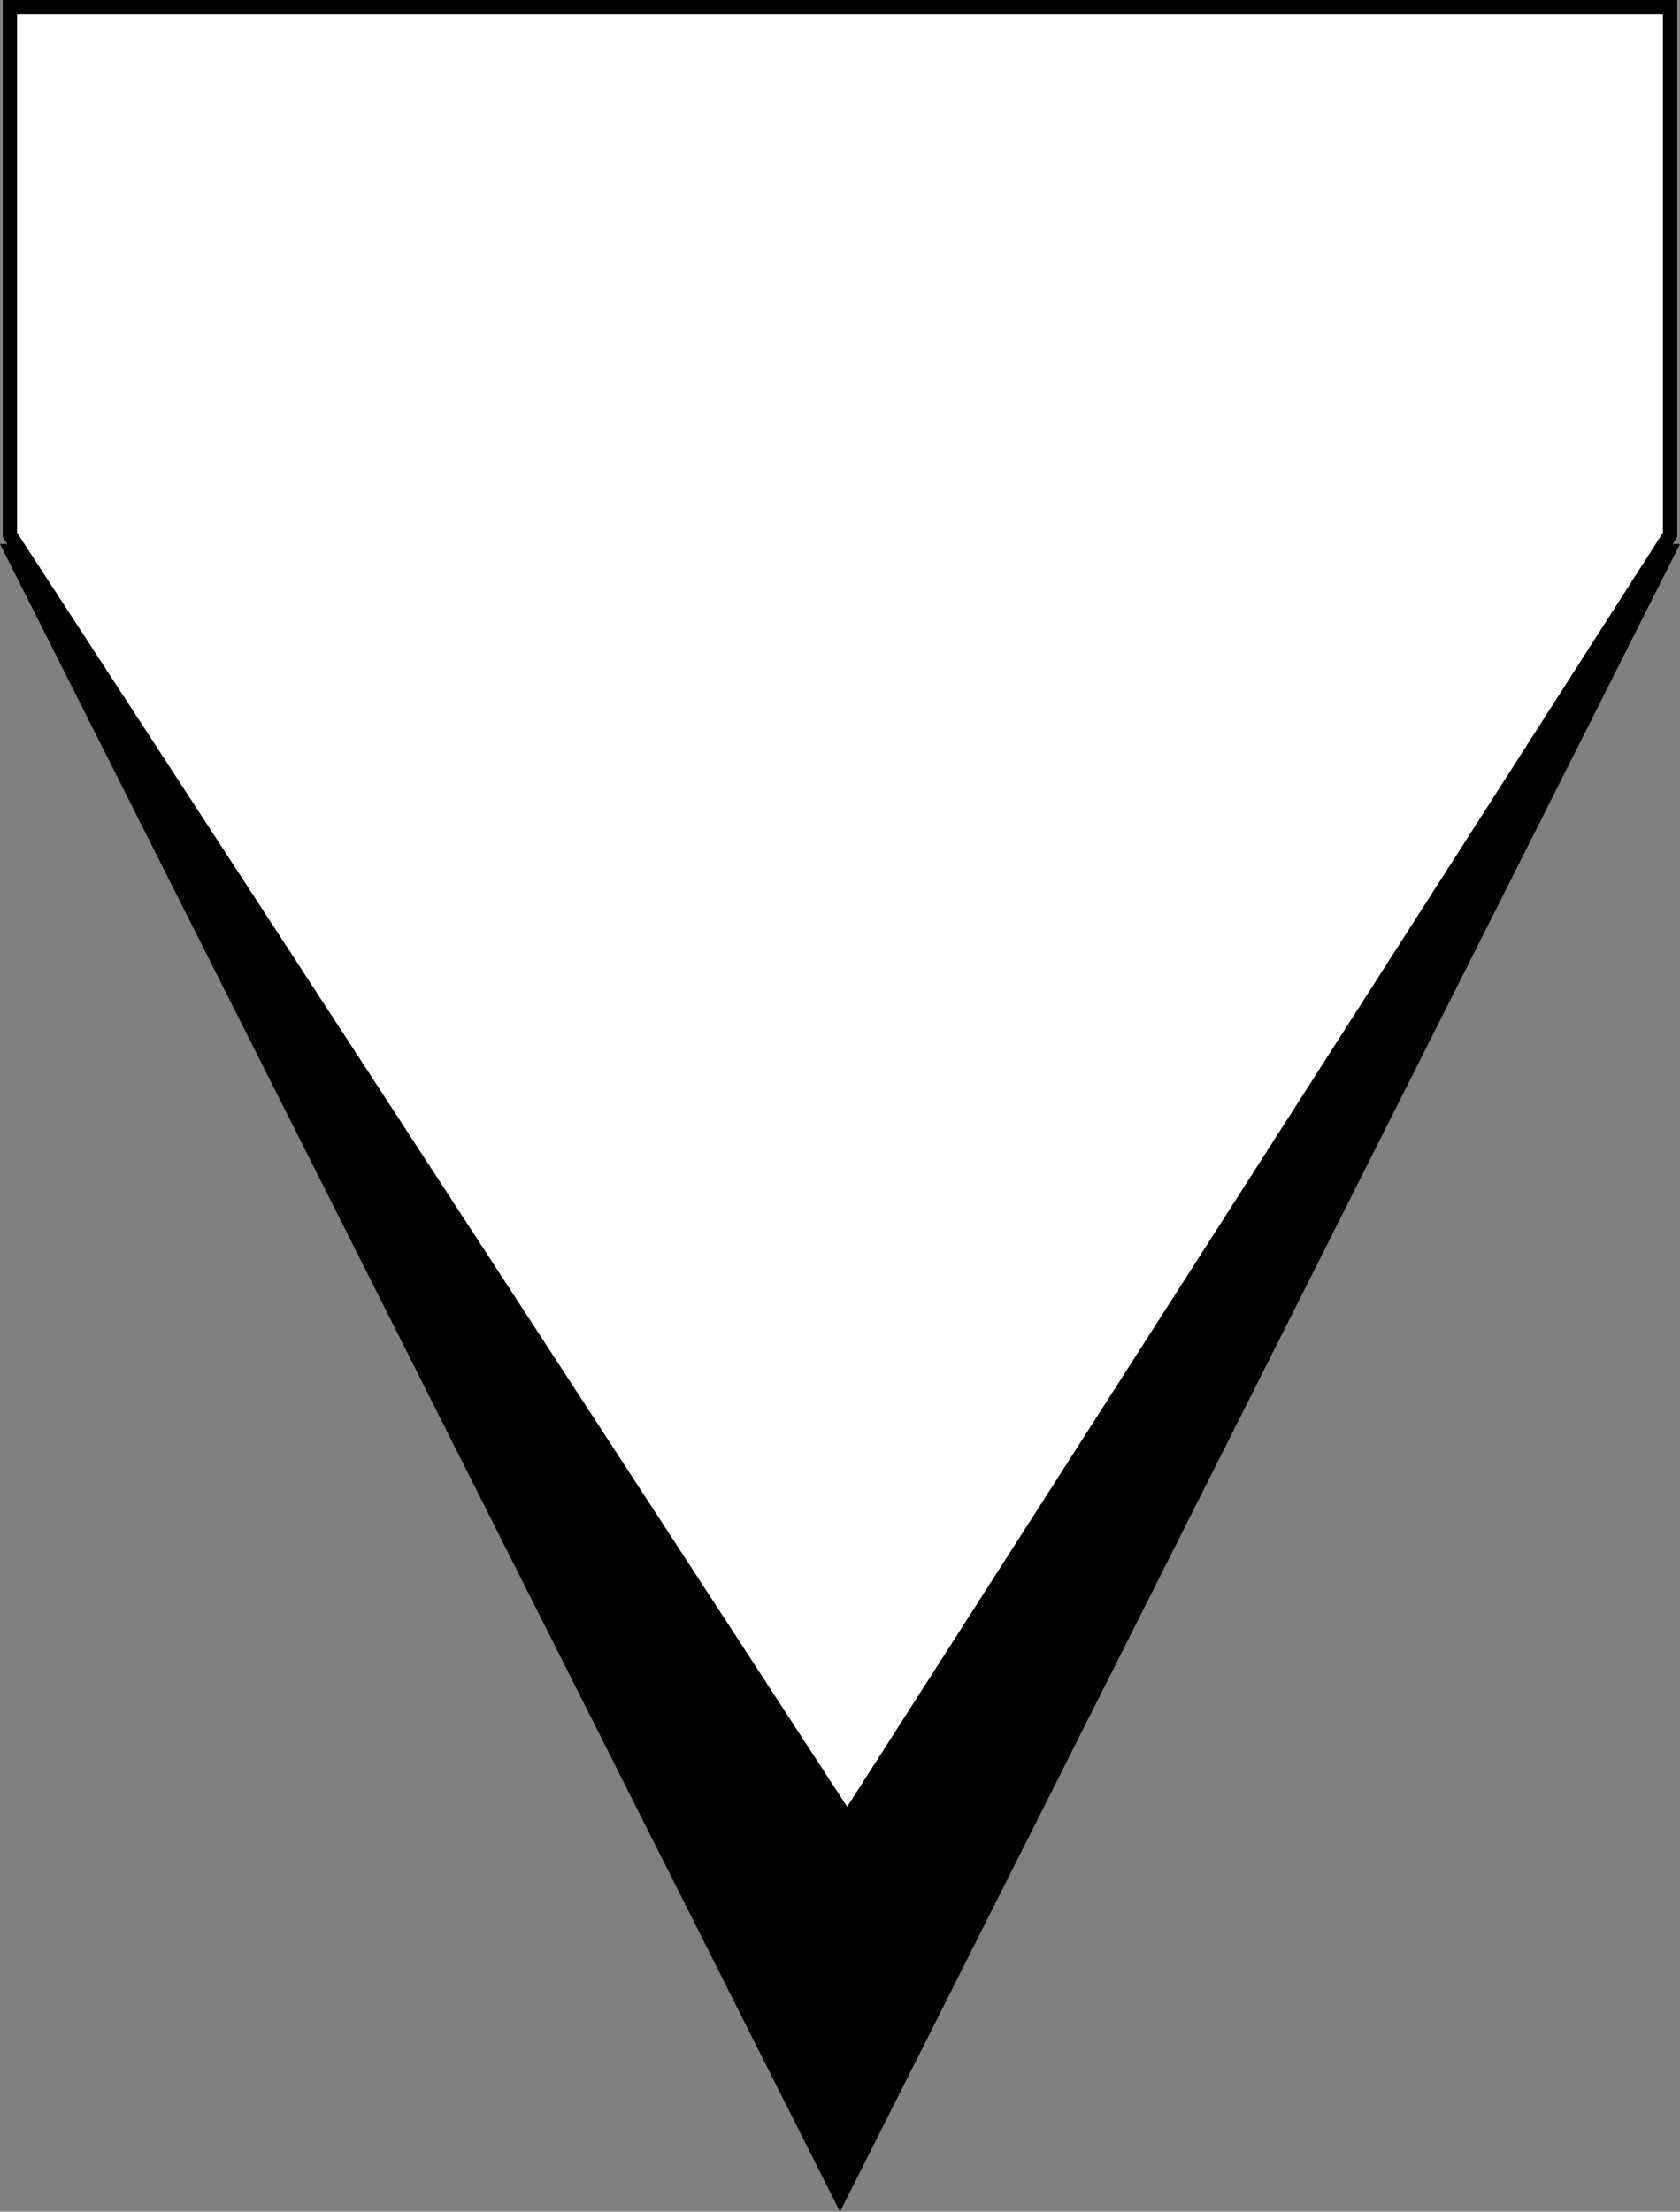 <svg xmlns="http://www.w3.org/2000/svg" width="117.38" height="154.5" viewBox="0 0 117.38 154.5">
  <rect x="0" y="0" width="117.38" height="154.5" fill="#808080" stroke="none"/>
  <defs>
    <style>
      .a {
        fill: #fff;
      }
    </style>
  </defs>
  <title>1</title>
  <g>
    <g>
      <polygon points="0.81 38.5 116.57 38.5 58.69 153.39 0.81 38.5"/>
      <path d="M115.76,39,58.69,152.28,1.62,39H115.76m1.62-1H0L58.69,154.5,117.38,38Z"/>
    </g>
    <g>
      <polygon class="a" points="0.69 37.35 0.69 0.5 116.69 0.5 116.69 37.35 59.19 127.08 0.69 37.35"/>
      <path d="M116.19,1V37.21l-57,89-58-89V1h115m1-1H.19V37.5l59,90.5,58-90.5V0Z"/>
    </g>
  </g>
</svg>

